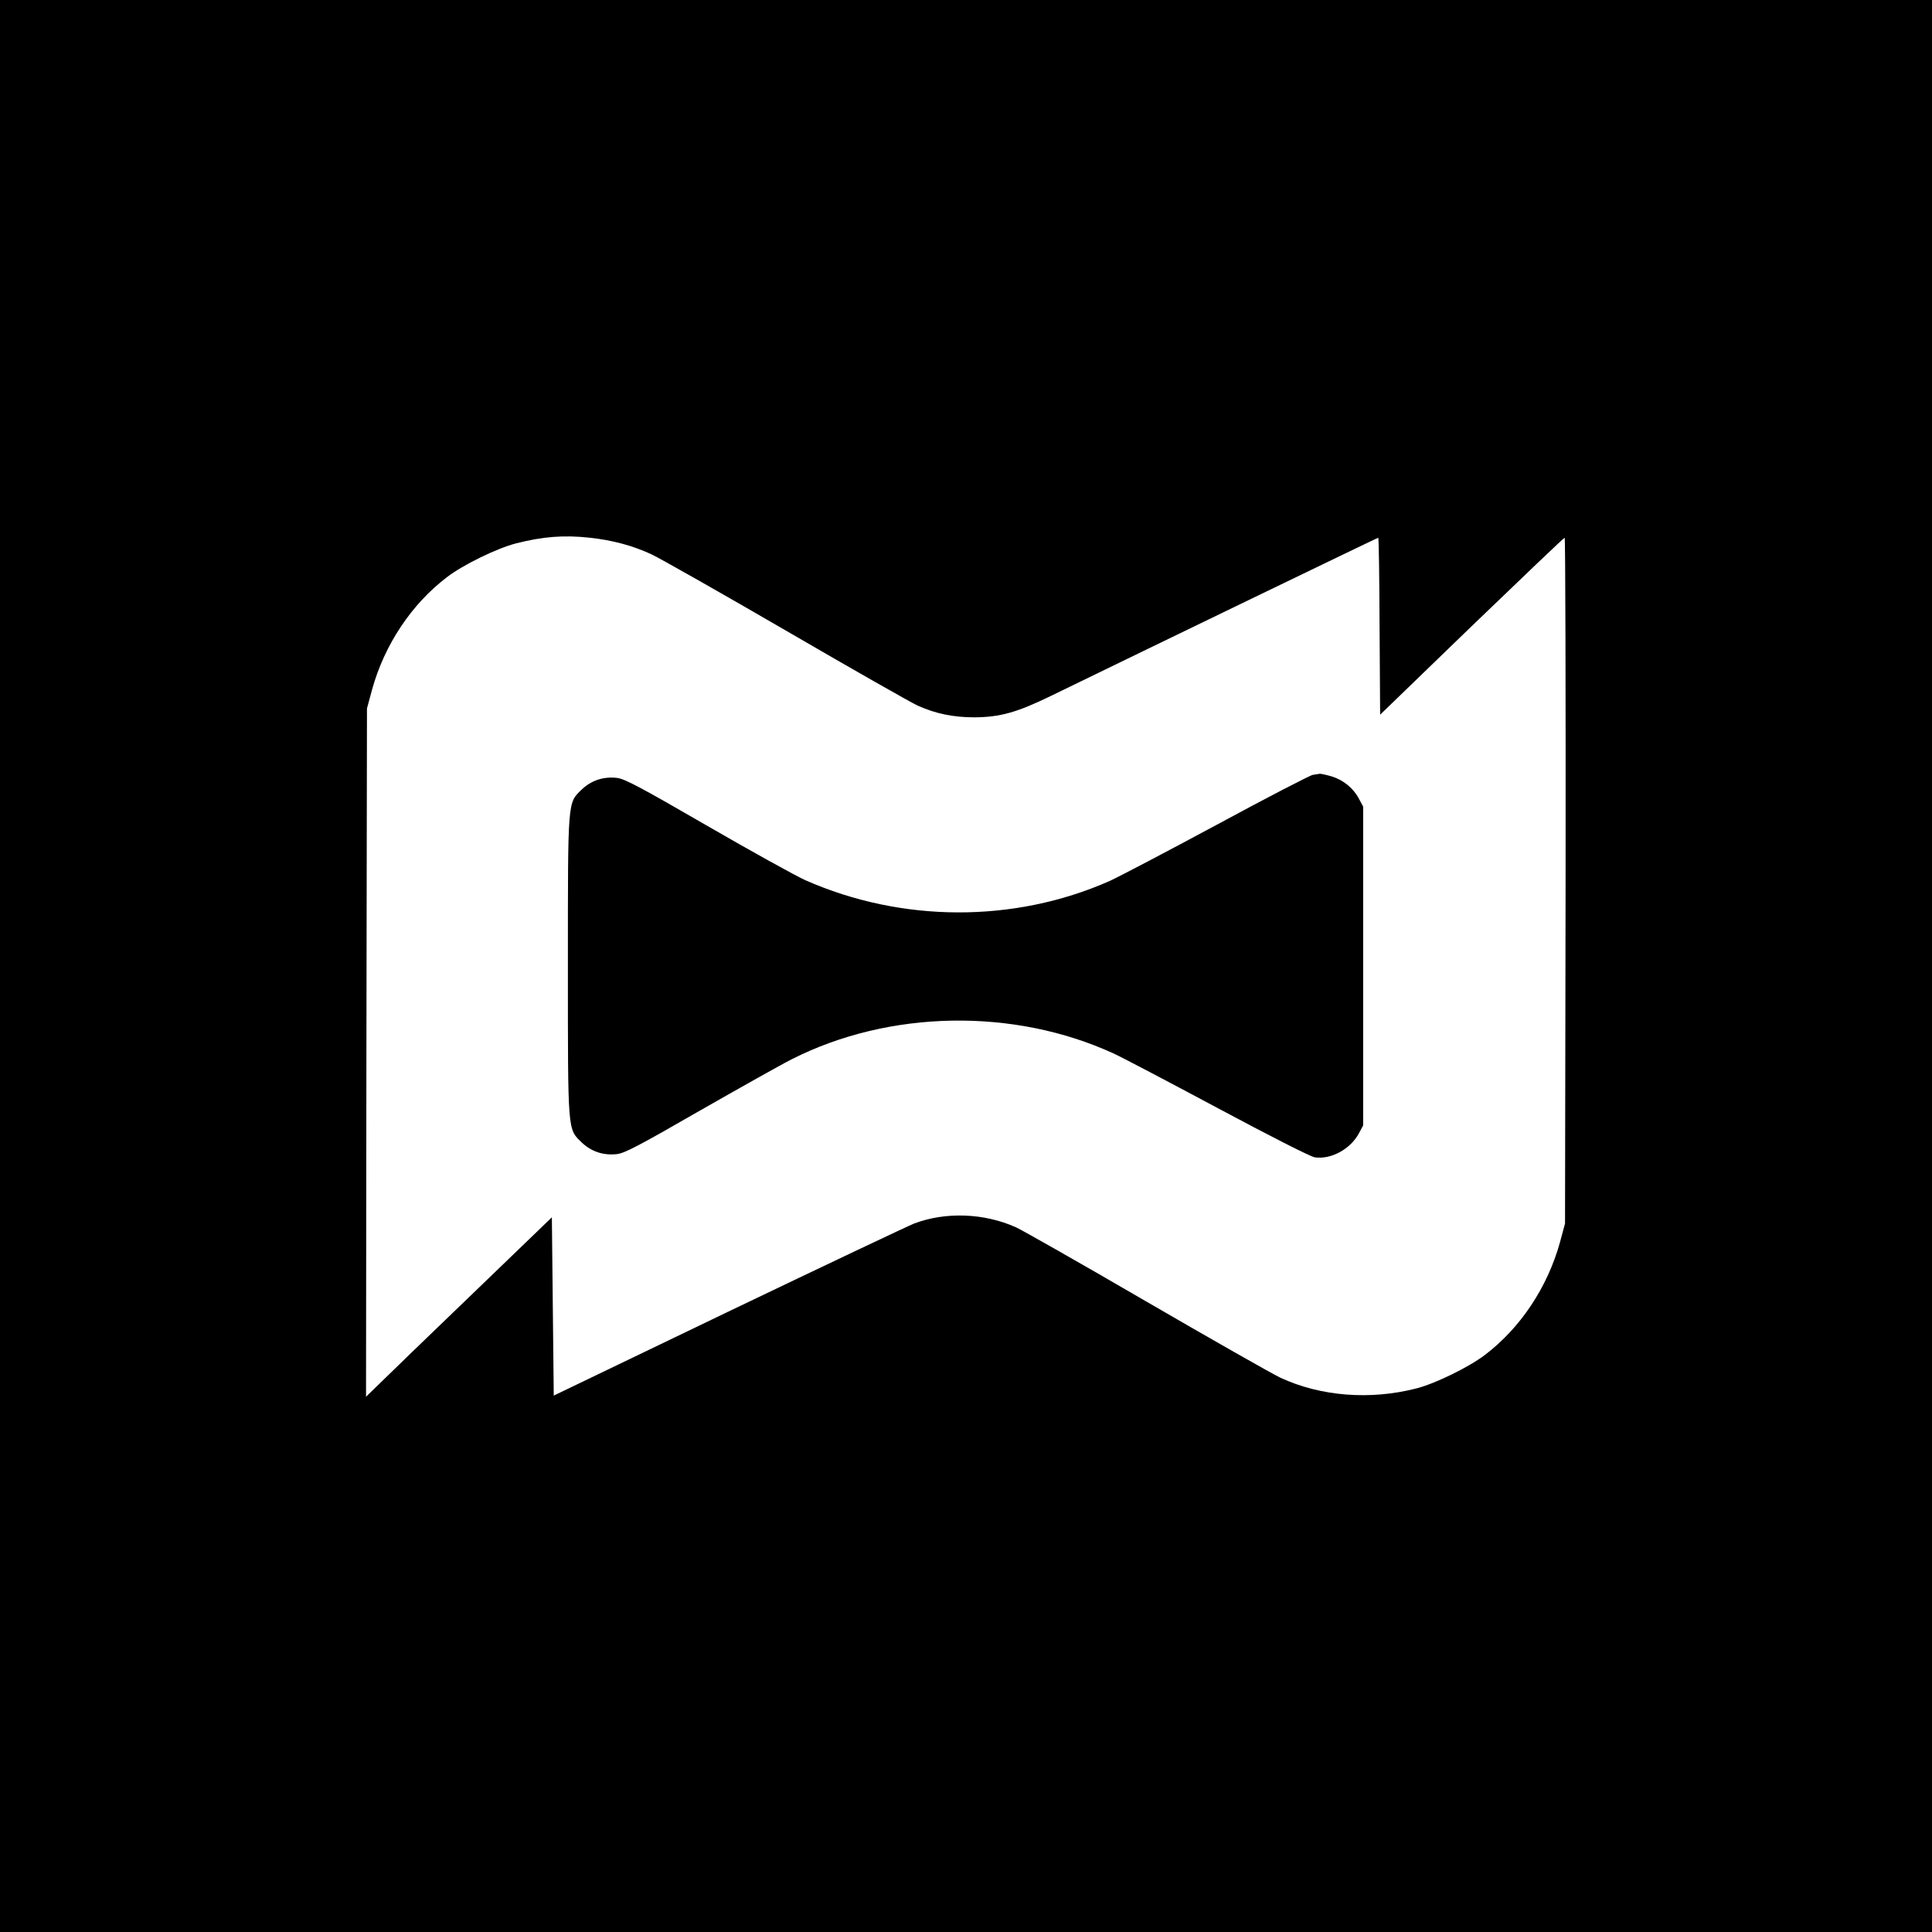 <?xml version="1.0" standalone="no"?>
<!DOCTYPE svg PUBLIC "-//W3C//DTD SVG 20010904//EN"
 "http://www.w3.org/TR/2001/REC-SVG-20010904/DTD/svg10.dtd">
<svg version="1.0" xmlns="http://www.w3.org/2000/svg"
 width="1024pt" height="1024pt" viewBox="0 0 1024 1024"
 preserveAspectRatio="xMidYMid meet">

<g transform="translate(0,1024) scale(0.1,-0.1)"
fill="#000000" stroke="none">
<path d="M0 5120 l0 -5120 5120 0 5120 0 0 5120 0 5120 -5120 0 -5120 0 0
-5120z m3125 2270 c122 -13 229 -42 330 -89 46 -22 369 -205 717 -407 347
-202 659 -379 692 -394 96 -43 189 -62 301 -62 136 1 225 26 404 113 530 258
1732 839 1736 839 3 0 6 -211 7 -469 l3 -469 485 469 c267 257 488 468 493
469 4 0 6 -818 5 -1817 l-3 -1818 -27 -100 c-66 -238 -209 -453 -397 -596 -85
-65 -265 -153 -364 -178 -246 -63 -508 -42 -721 57 -46 22 -368 205 -716 407
-347 202 -656 377 -685 390 -170 76 -373 83 -540 20 -33 -13 -476 -223 -985
-467 l-925 -445 -5 473 -5 472 -250 -241 c-137 -132 -359 -346 -493 -475
l-242 -235 2 1824 3 1824 27 100 c66 238 209 453 397 596 86 66 265 153 366
179 141 36 254 45 390 30z"/>
<path d="M6958 6133 c-14 -2 -244 -121 -510 -265 -266 -143 -521 -277 -568
-298 -505 -223 -1101 -221 -1612 5 -53 24 -288 154 -523 290 -354 205 -434
247 -475 252 -72 8 -135 -13 -186 -61 -76 -74 -74 -44 -74 -936 0 -892 -2
-862 74 -936 51 -48 114 -69 186 -61 41 5 116 44 437 229 214 122 434 246 490
274 517 262 1177 273 1706 30 40 -18 287 -148 549 -288 282 -151 493 -258 516
-262 86 -13 190 43 235 128 l22 41 0 845 0 845 -22 41 c-30 57 -83 100 -145
119 -28 8 -56 14 -62 14 -6 -1 -23 -4 -38 -6z"/>
</g>
</svg>
